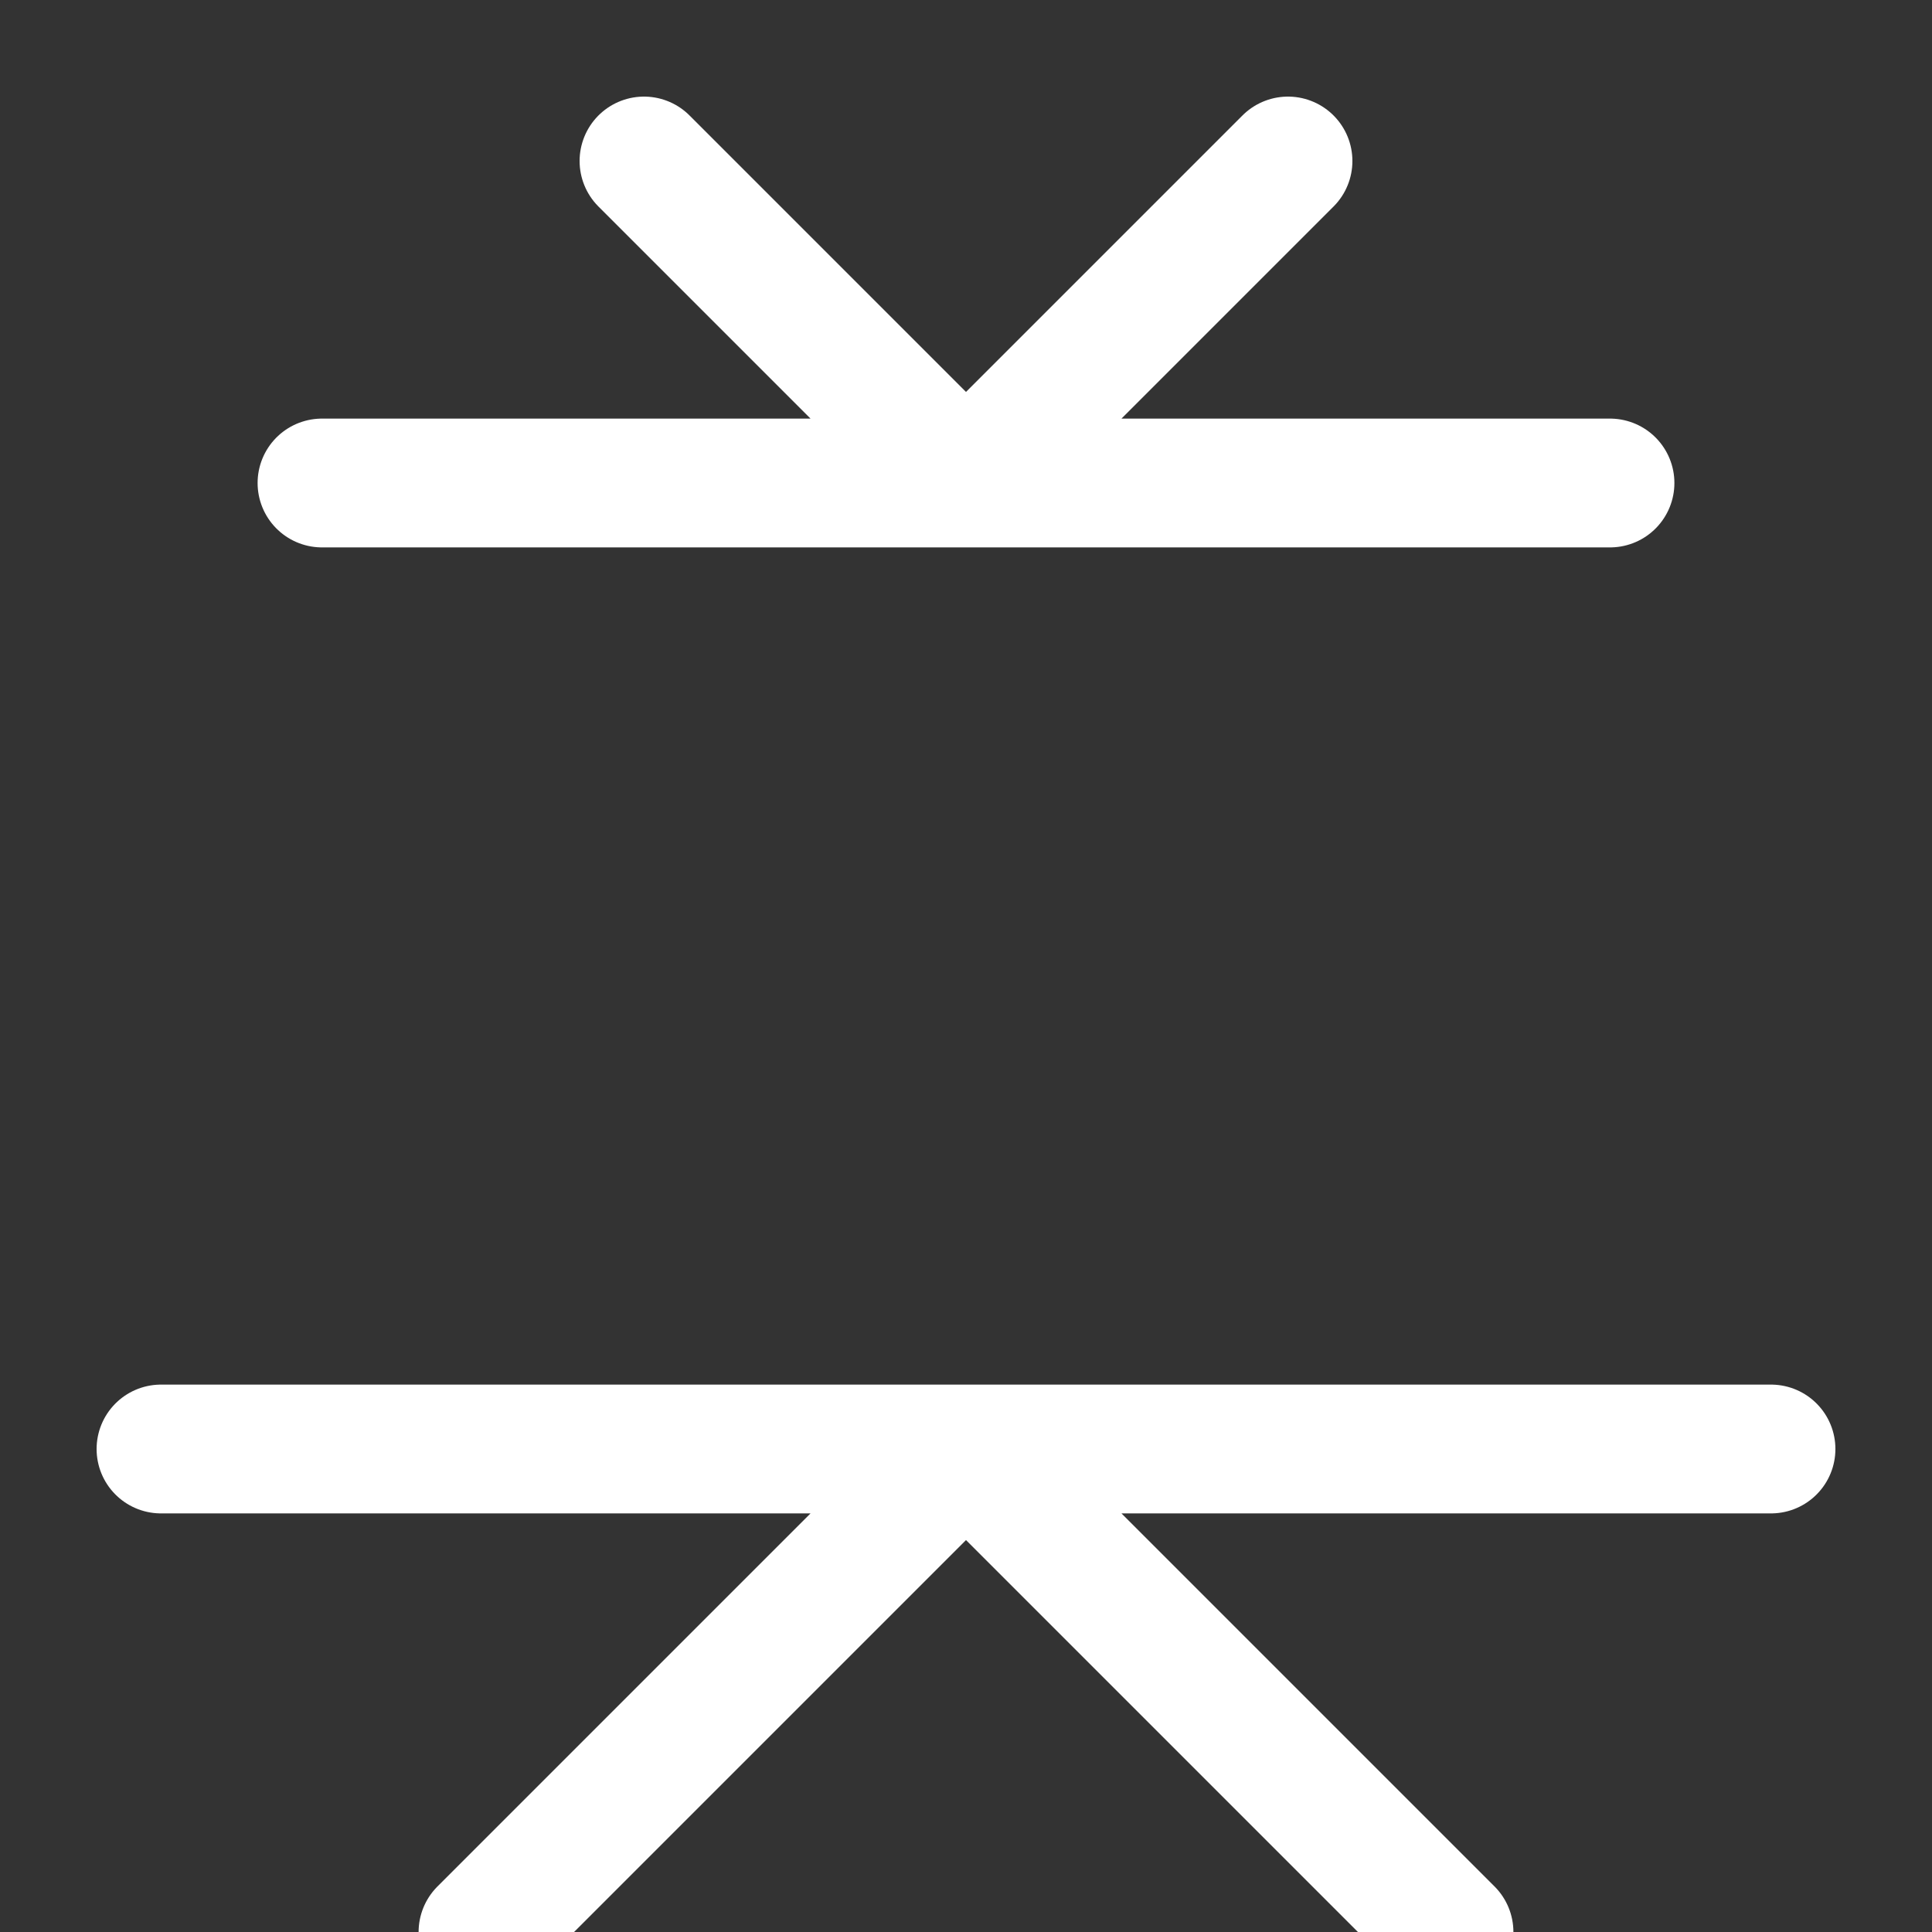 <svg width="120" height="120" viewBox="0 0 120 120" fill="none" xmlns="http://www.w3.org/2000/svg">
  <rect x="0" y="0" width="120" height="120" fill="#333333" stroke="none"/>
  <g stroke="white" stroke-width="8" stroke-linecap="round" stroke-linejoin="round">
    <!-- Top arrow -->
    <path d="M20 30 L60 30 M60 30 L100 30 M60 30 L40 10 M60 30 L80 10"/>
    <!-- Bottom arrow -->
    <path d="M10 90 L60 90 M60 90 L110 90 M60 90 L30 120 M60 90 L90 120"/>
  </g>
</svg> 